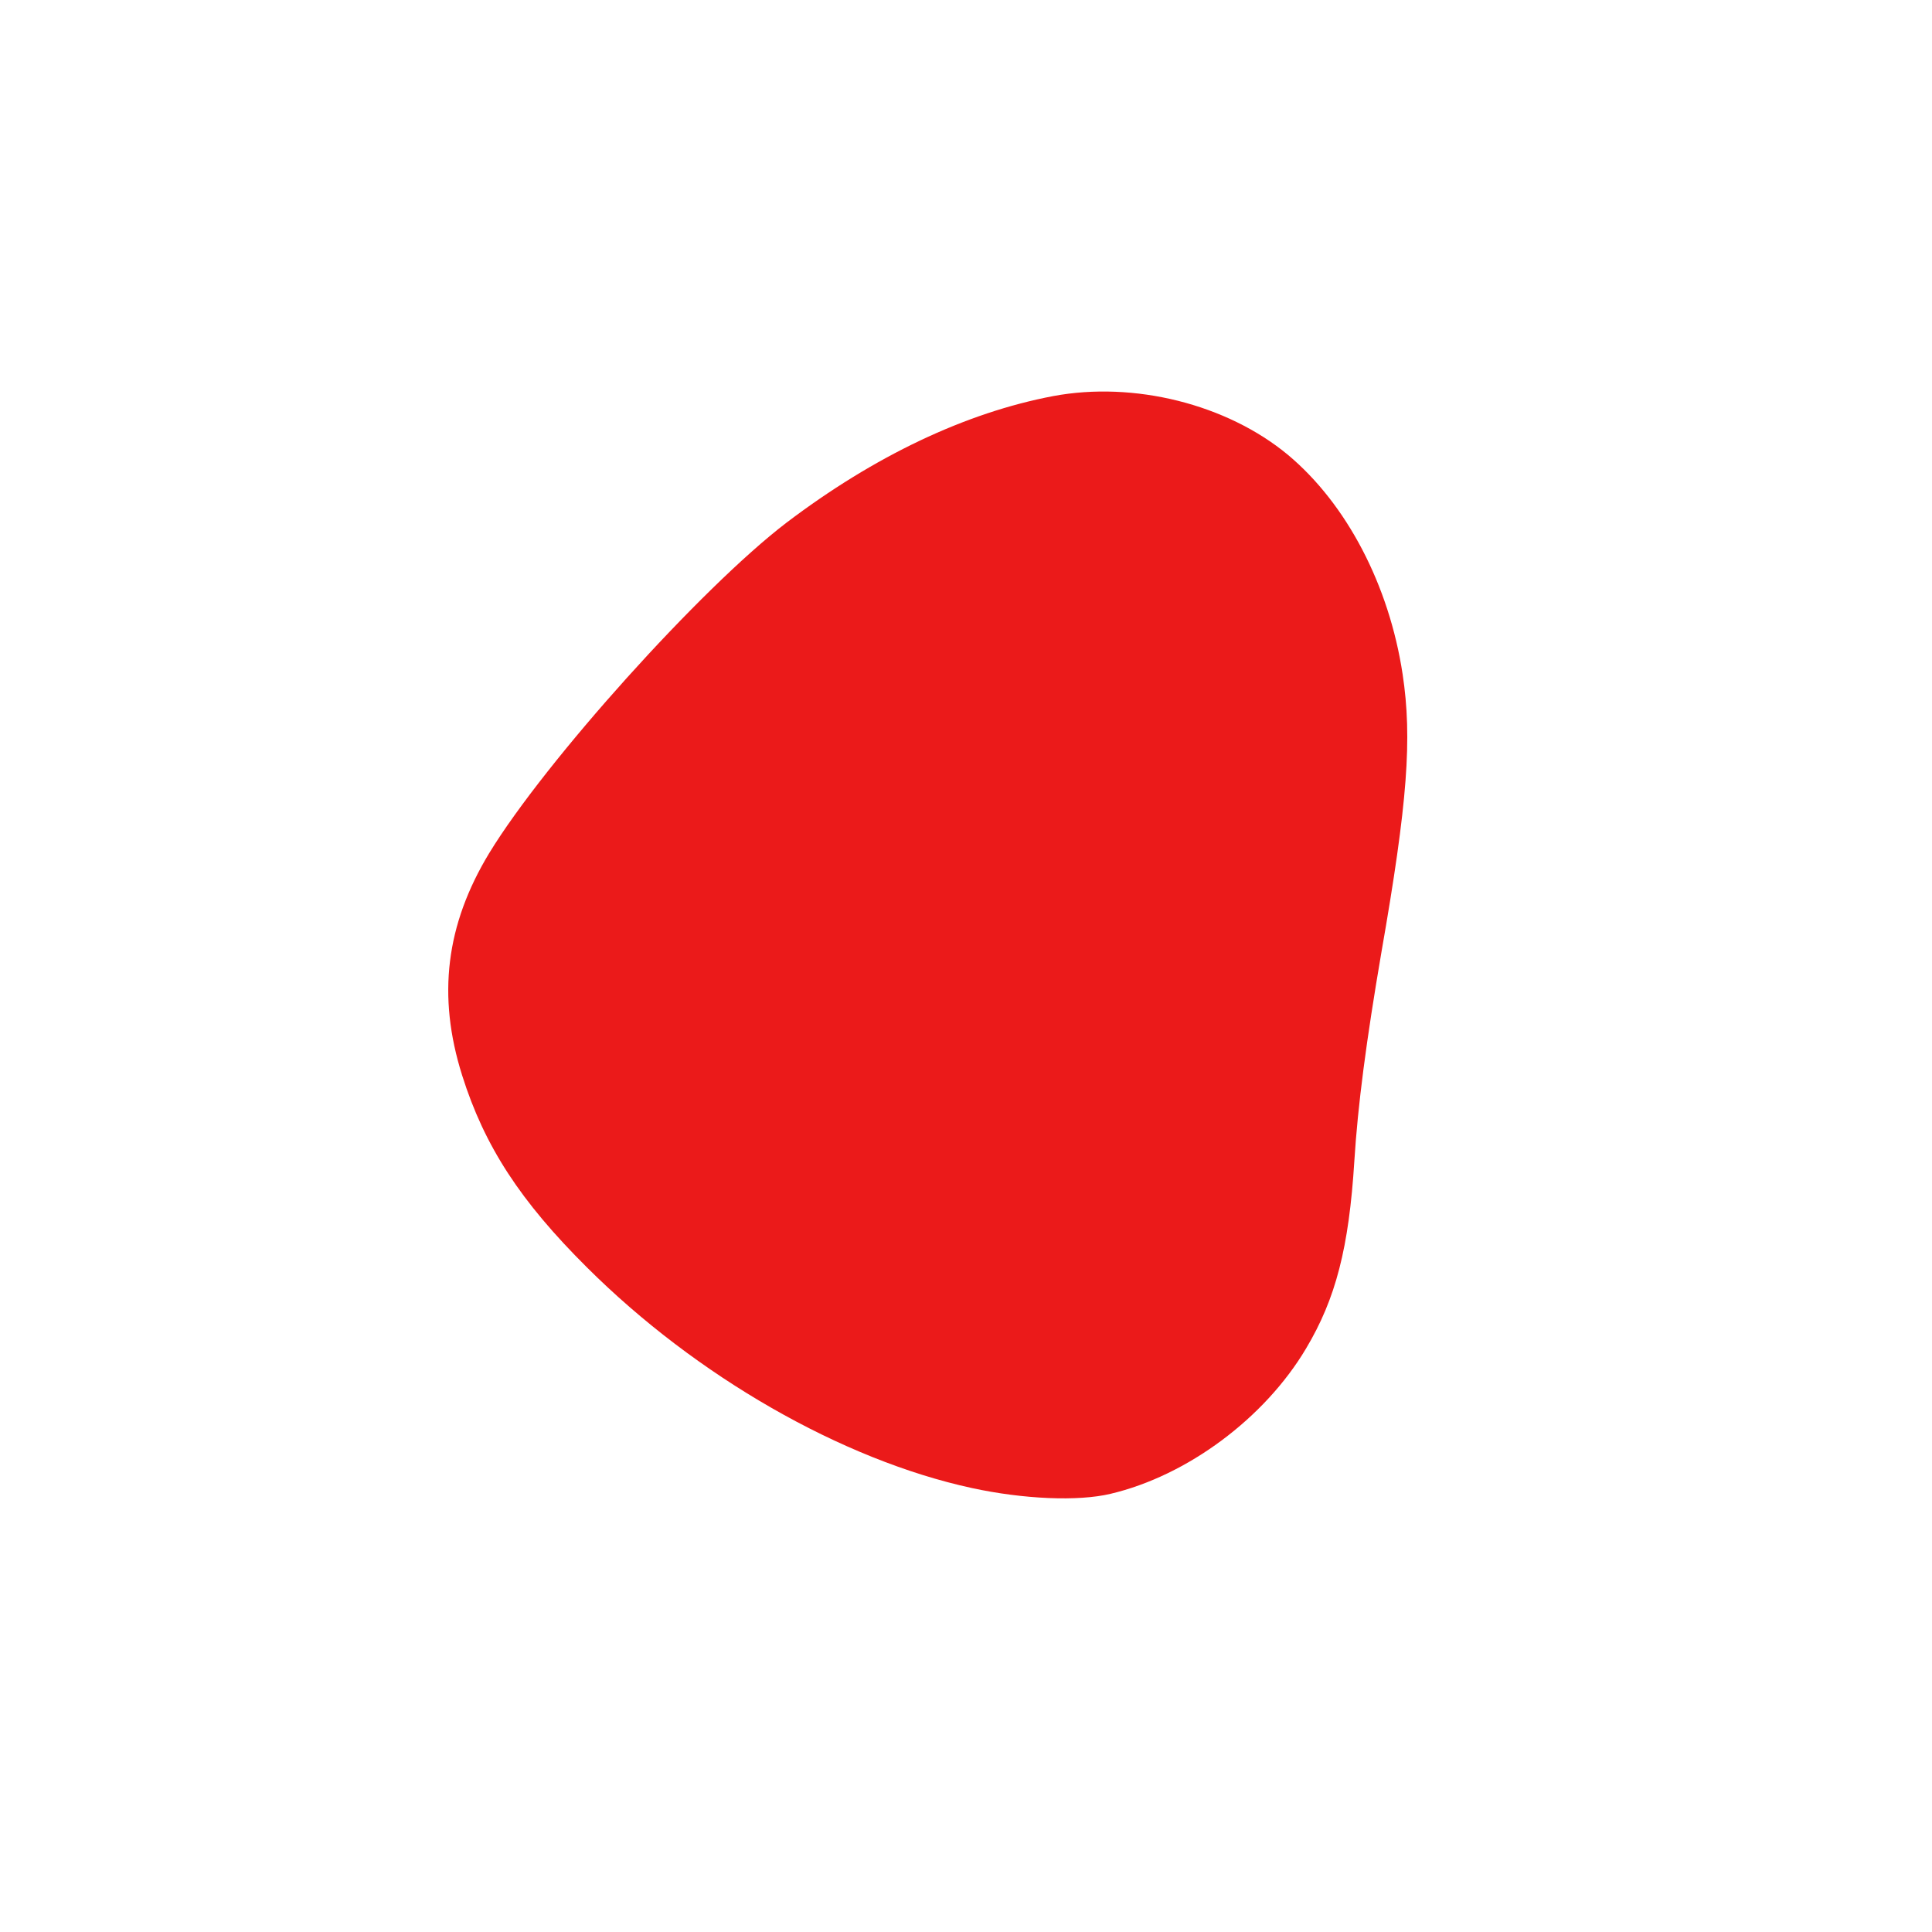 <svg version="1.0" xmlns="http://www.w3.org/2000/svg" width="500" height="500" preserveAspectRatio="xMidYMid meet"><rect id="backgroundrect" width="100%" height="100%" x="0" y="0" fill="none" stroke="none"/>

<g class="currentLayer" style=""><title>Layer 1</title><g transform="translate(0, 500) scale(0.1, -0.1)" fill="#eb1a1a" stroke="none" id="svg_1" class="" fill-opacity="1" opacity="1">
<path d="M2726 3975 c-227 -43 -463 -155 -691 -328 -220 -168 -624 -617 -769 -855 -112 -185 -135 -369 -70 -575 58 -184 151 -326 323 -497 283 -282 660 -498 996 -571 134 -29 275 -35 359 -15 199 47 399 196 506 376 77 129 111 261 125 485 9 145 31 312 70 540 68 389 80 554 55 720 -35 231 -145 441 -297 568 -158 131 -398 191 -607 152z" id="svg_2" fill="#eb1a1a" fill-opacity="1" opacity="1"/>
</g></g></svg>